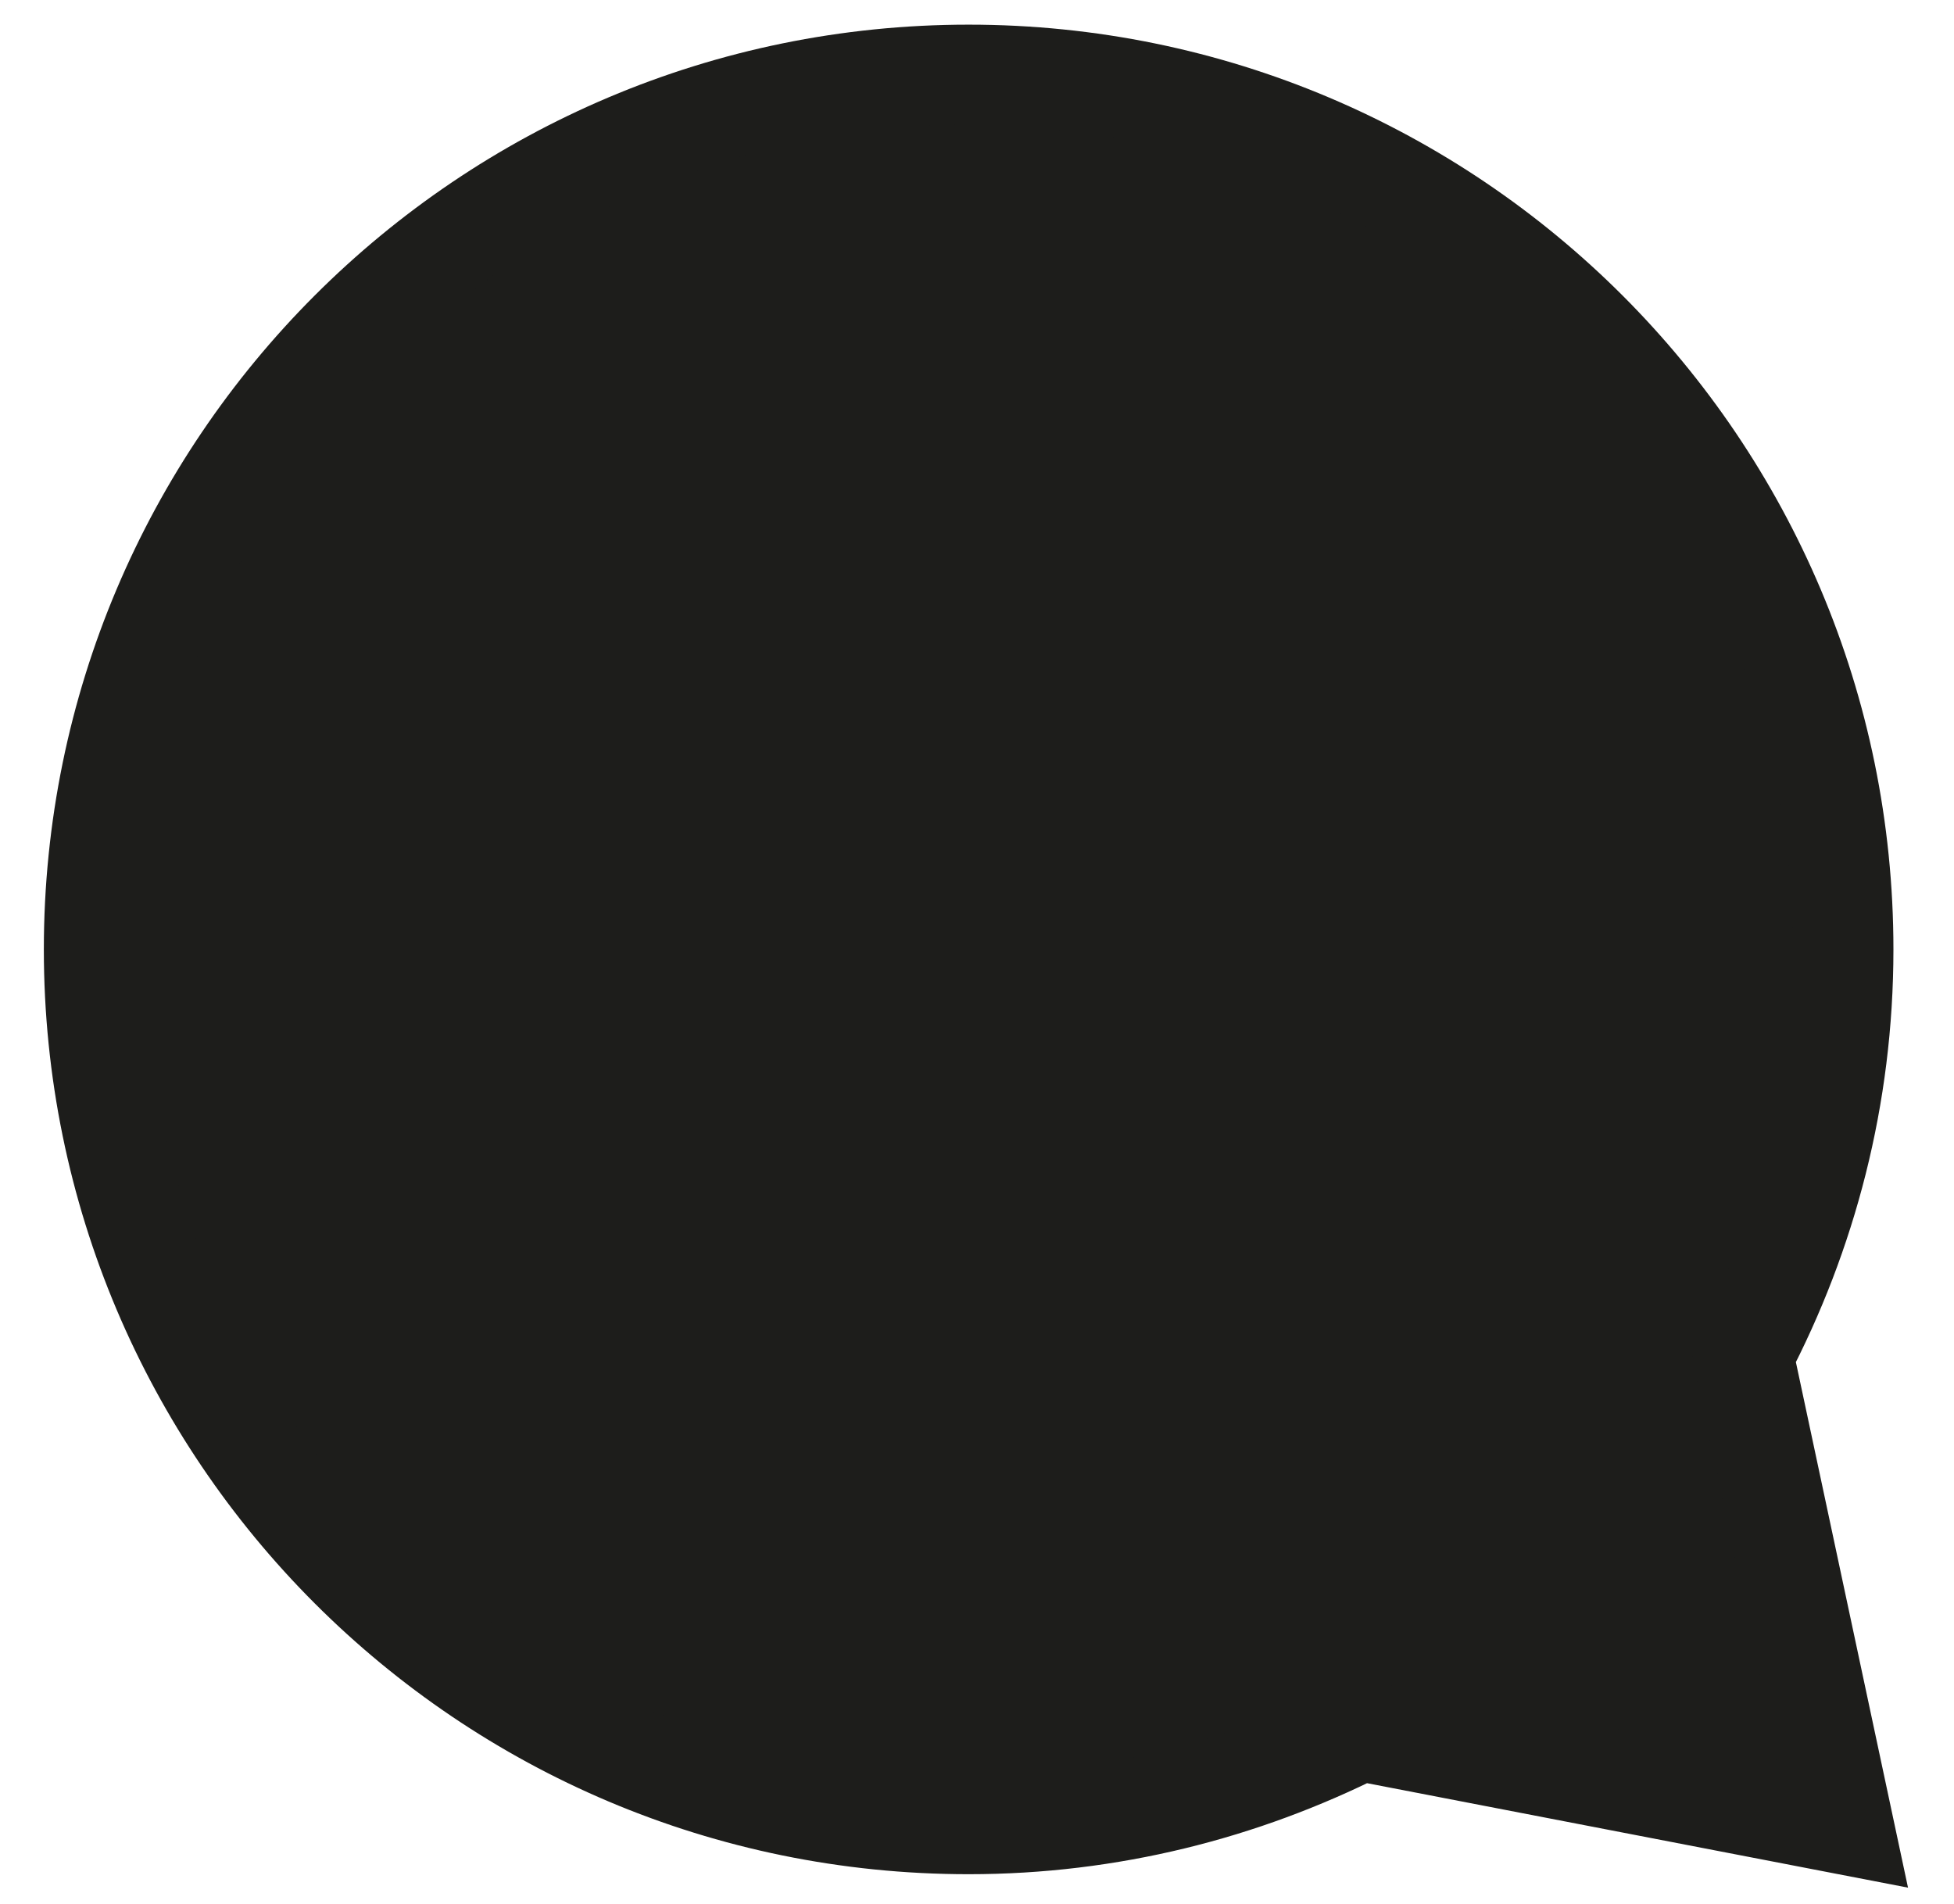 <?xml version="1.0" standalone="no"?><!DOCTYPE svg PUBLIC "-//W3C//DTD SVG 1.1//EN" "http://www.w3.org/Graphics/SVG/1.1/DTD/svg11.dtd"><svg width="100%" height="100%" viewBox="0 0 39 38" version="1.1" xmlns="http://www.w3.org/2000/svg" xmlns:xlink="http://www.w3.org/1999/xlink" xml:space="preserve" style="fill-rule:evenodd;clip-rule:evenodd;stroke-miterlimit:10;"><g id="OBJECTS"><path d="M34.792,27.047c1.271,-2.422 1.999,-5.173 1.999,-8.098c0,-9.641 -7.816,-17.457 -17.458,-17.457c-9.642,0 -17.458,7.816 -17.458,17.457c0,9.642 7.816,17.458 17.458,17.458c2.813,0 5.46,-0.68 7.813,-1.862l9.643,1.862l-1.997,-9.36Z" style="fill:#1d1d1b;fill-rule:nonzero;stroke-width:2px;stroke:#1d1d1b;"/></g></svg>